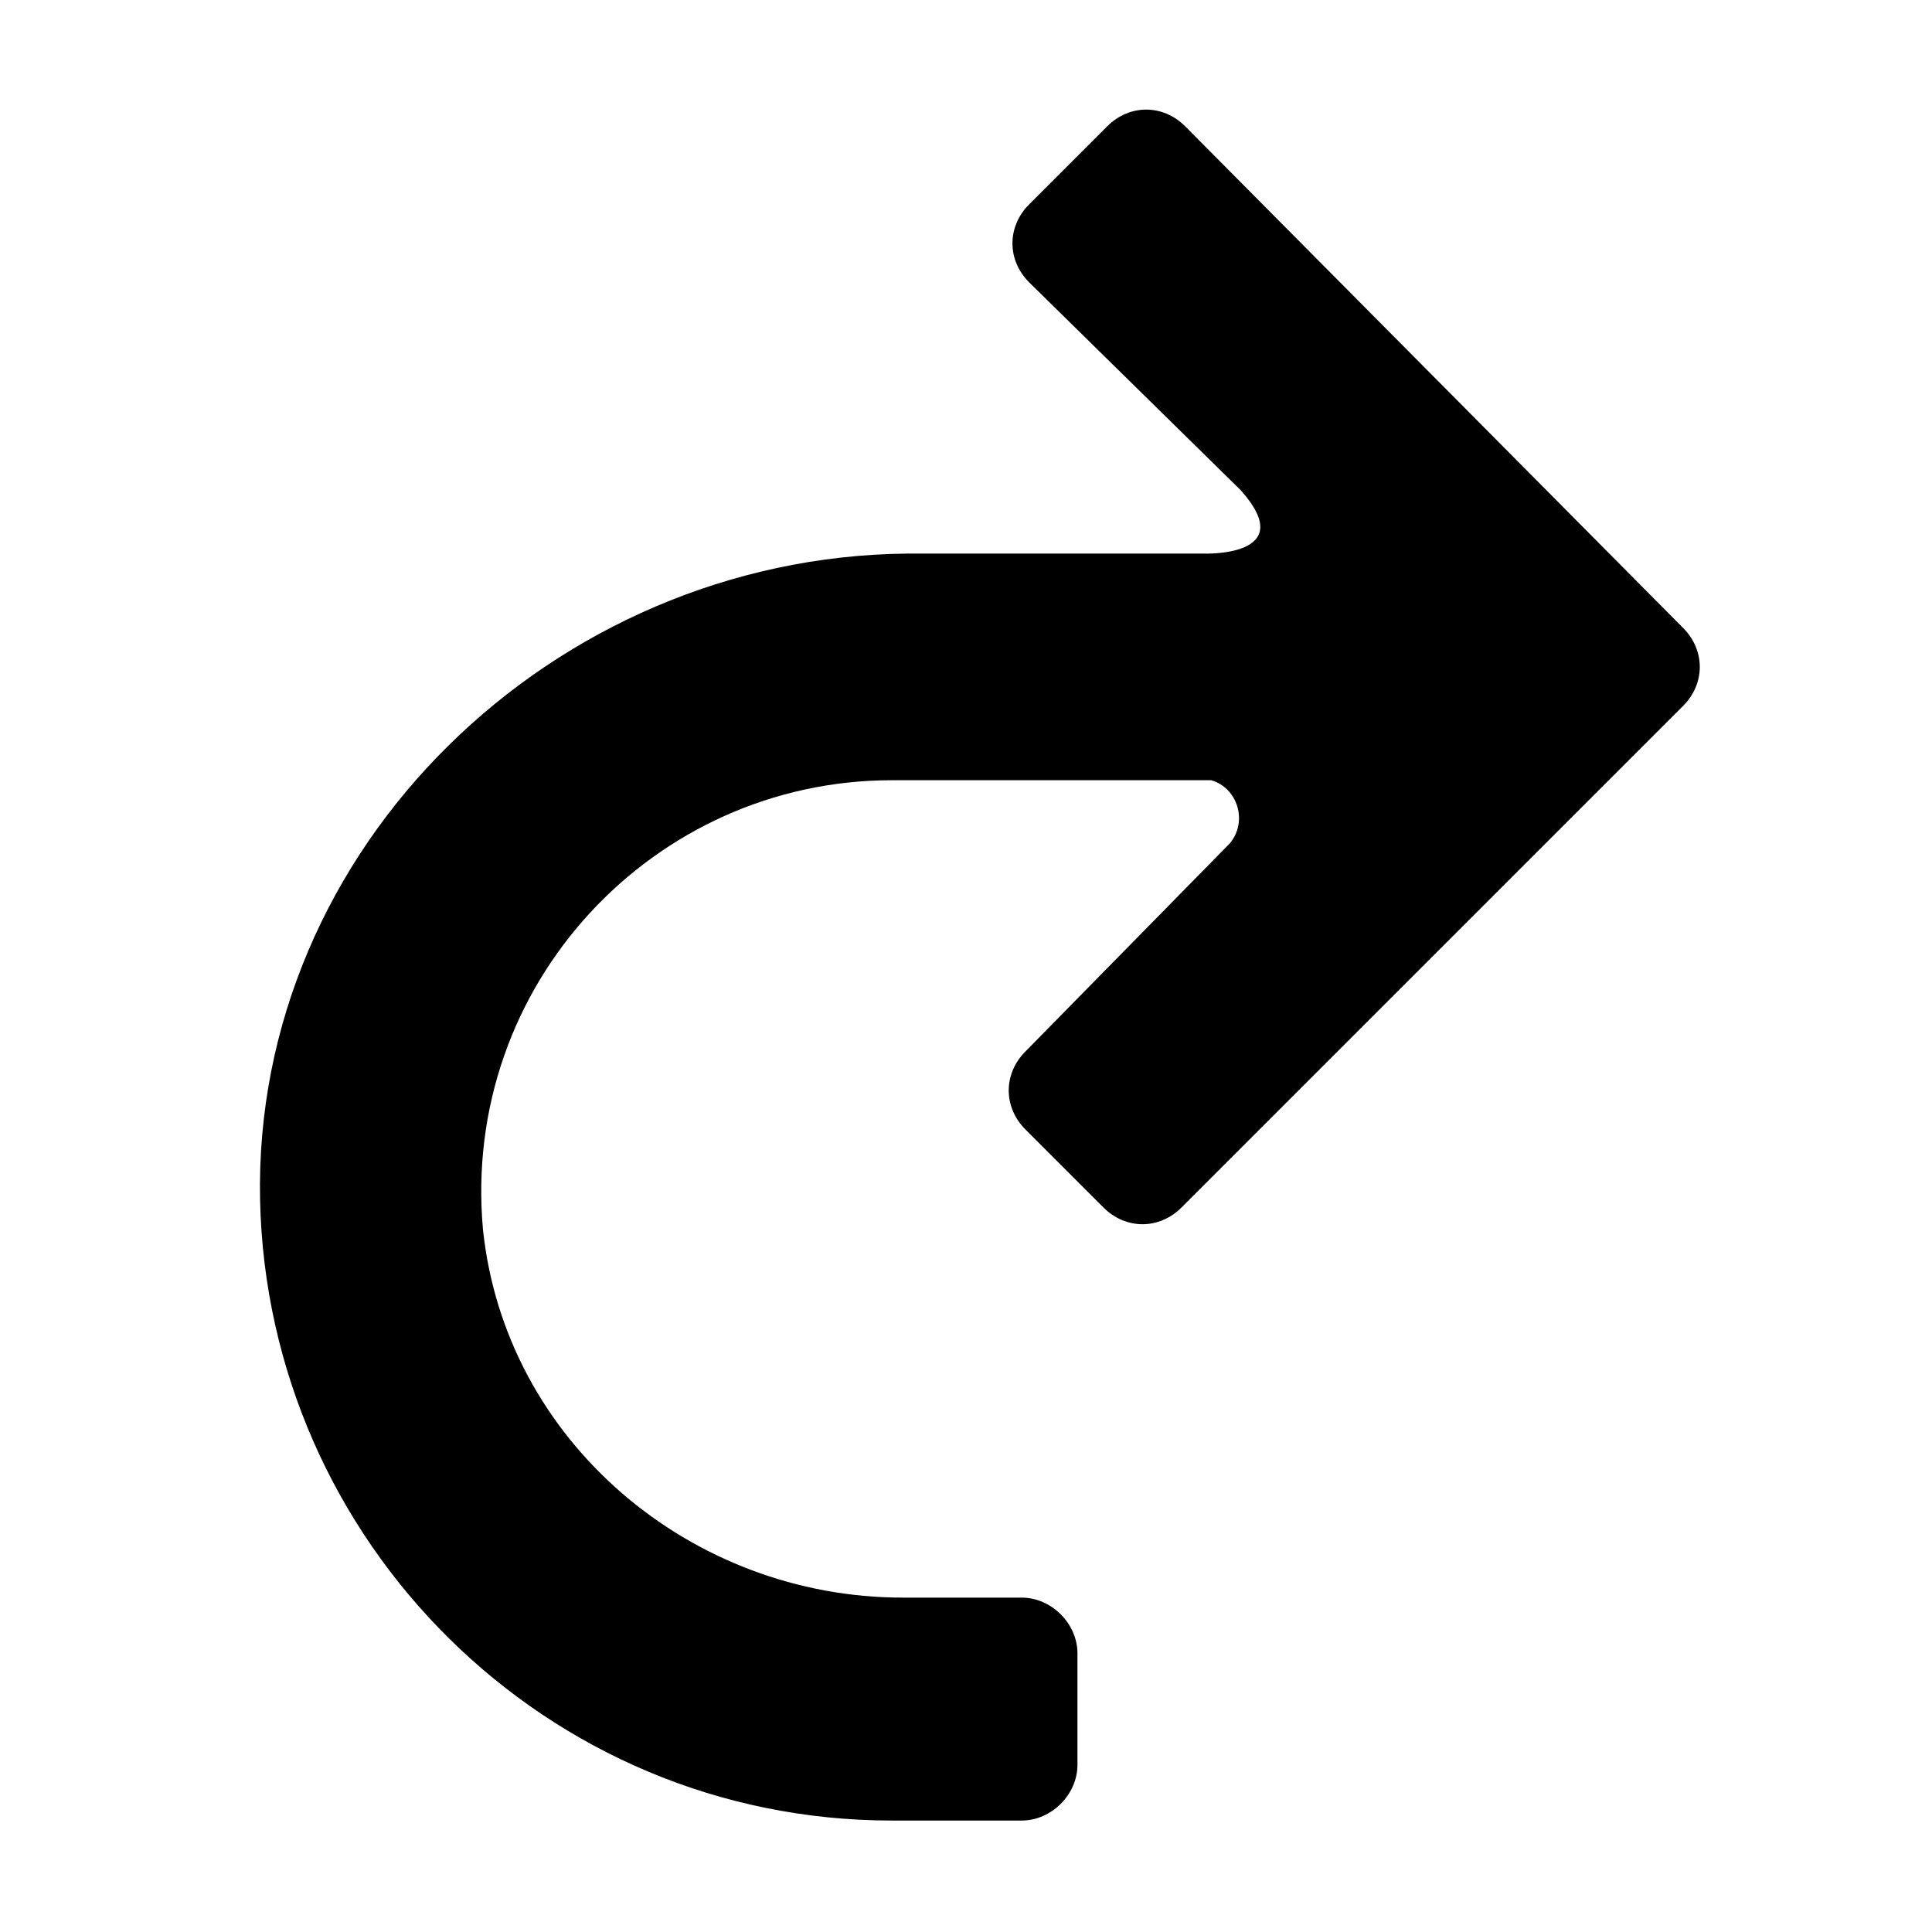 <?xml version="1.0" standalone="no"?><!DOCTYPE svg PUBLIC "-//W3C//DTD SVG 1.1//EN" "http://www.w3.org/Graphics/SVG/1.1/DTD/svg11.dtd"><svg t="1583410533139" class="icon" viewBox="0 0 1024 1024" version="1.1" xmlns="http://www.w3.org/2000/svg" p-id="3357" xmlns:xlink="http://www.w3.org/1999/xlink" width="200" height="200"><defs><style type="text/css"></style></defs><path d="M543.508 557.292c-11.815 11.815-11.815 29.538 0 41.354l41.354 41.354c11.815 11.815 29.538 11.815 41.354 0L892.062 374.154c11.815-11.815 11.815-29.538 0-41.354L628.185 66.954c-11.815-11.815-29.538-11.815-41.354 0l-41.354 41.354c-11.815 11.815-11.815 29.538 0 41.354l112.246 110.277c31.508 35.446-19.692 33.477-19.692 33.477h-157.538C293.415 295.385 133.908 448.985 137.846 636.062 141.785 817.231 289.477 964.923 472.615 964.923h68.923c15.754 0 29.538-13.785 29.538-29.538v-59.077c0-15.754-13.785-29.538-29.538-29.538h-63.015c-112.246 0-210.708-82.708-222.523-194.954-11.815-129.969 90.585-238.277 216.615-238.277h169.354c13.785 3.938 19.692 21.662 9.846 33.477l-108.308 110.277z" p-id="3358"></path></svg>